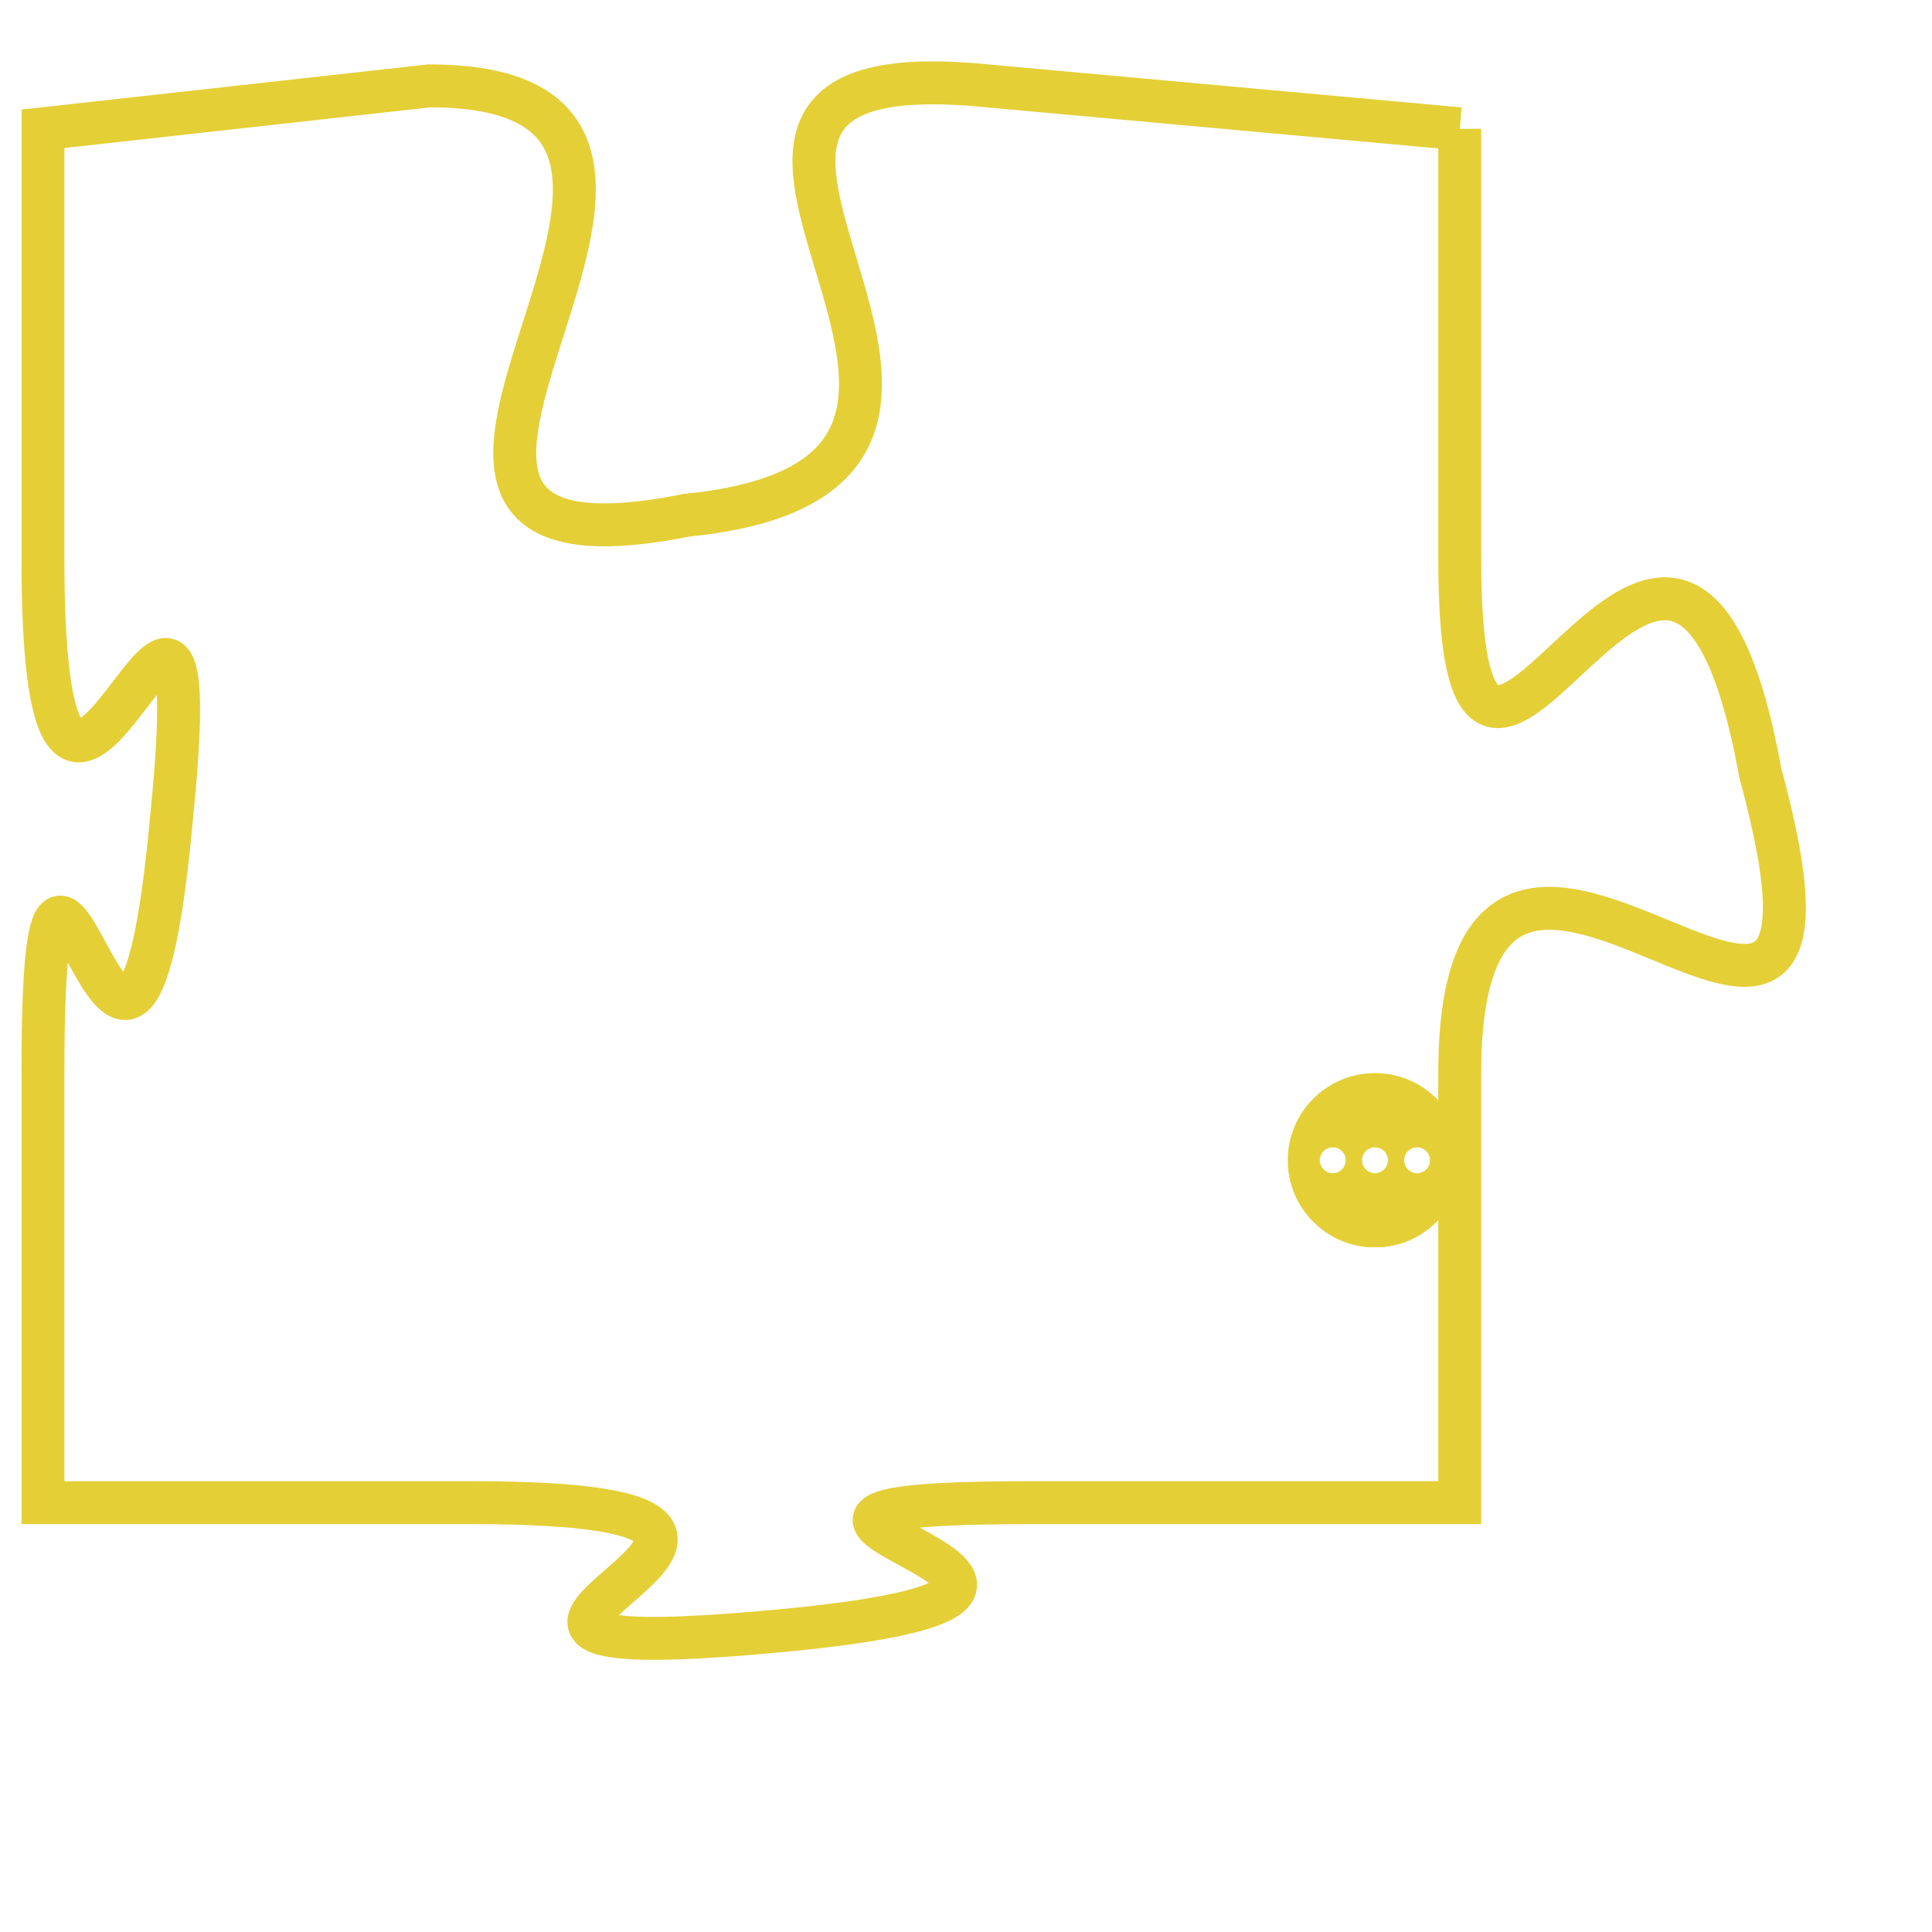 <svg version="1.1" xmlns="http://www.w3.org/2000/svg" xmlns:xlink="http://www.w3.org/1999/xlink" fill="transparent" x="0" y="0" width="350" height="350" preserveAspectRatio="xMinYMin slice"><style type="text/css">.links{fill:transparent;stroke: #E4CF37;}.links:hover{fill:#63D272; opacity:0.4;}</style><defs><g id="allt"><path id="t3312" d="M2079,800 L2068,799 C2058,798 2071,808 2061,809 C2051,811 2064,799 2055,799 L2046,800 2046,800 L2046,810 C2046,821 2050,806 2049,816 C2048,827 2046,812 2046,822 L2046,832 2046,832 L2056,832 C2067,832 2052,836 2063,835 C2074,834 2059,832 2069,832 L2079,832 2079,832 L2079,822 C2079,812 2089,826 2086,815 C2084,804 2079,820 2079,810 L2079,800"/></g><clipPath id="c" clipRule="evenodd" fill="transparent"><use href="#t3312"/></clipPath></defs><svg viewBox="2045 797 45 40" preserveAspectRatio="xMinYMin meet"><svg width="4380" height="2430"><g><image crossorigin="anonymous" x="0" y="0" href="https://nftpuzzle.license-token.com/assets/completepuzzle.svg" width="100%" height="100%" /><g class="links"><use href="#t3312"/></g></g></svg><svg x="2075" y="822" height="9%" width="9%" viewBox="0 0 330 330"><g><a xlink:href="https://nftpuzzle.license-token.com/" class="links"><title>See the most innovative NFT based token software licensing project</title><path fill="#E4CF37" id="more" d="M165,0C74.019,0,0,74.019,0,165s74.019,165,165,165s165-74.019,165-165S255.981,0,165,0z M85,190 c-13.785,0-25-11.215-25-25s11.215-25,25-25s25,11.215,25,25S98.785,190,85,190z M165,190c-13.785,0-25-11.215-25-25 s11.215-25,25-25s25,11.215,25,25S178.785,190,165,190z M245,190c-13.785,0-25-11.215-25-25s11.215-25,25-25 c13.785,0,25,11.215,25,25S258.785,190,245,190z"></path></a></g></svg></svg></svg>